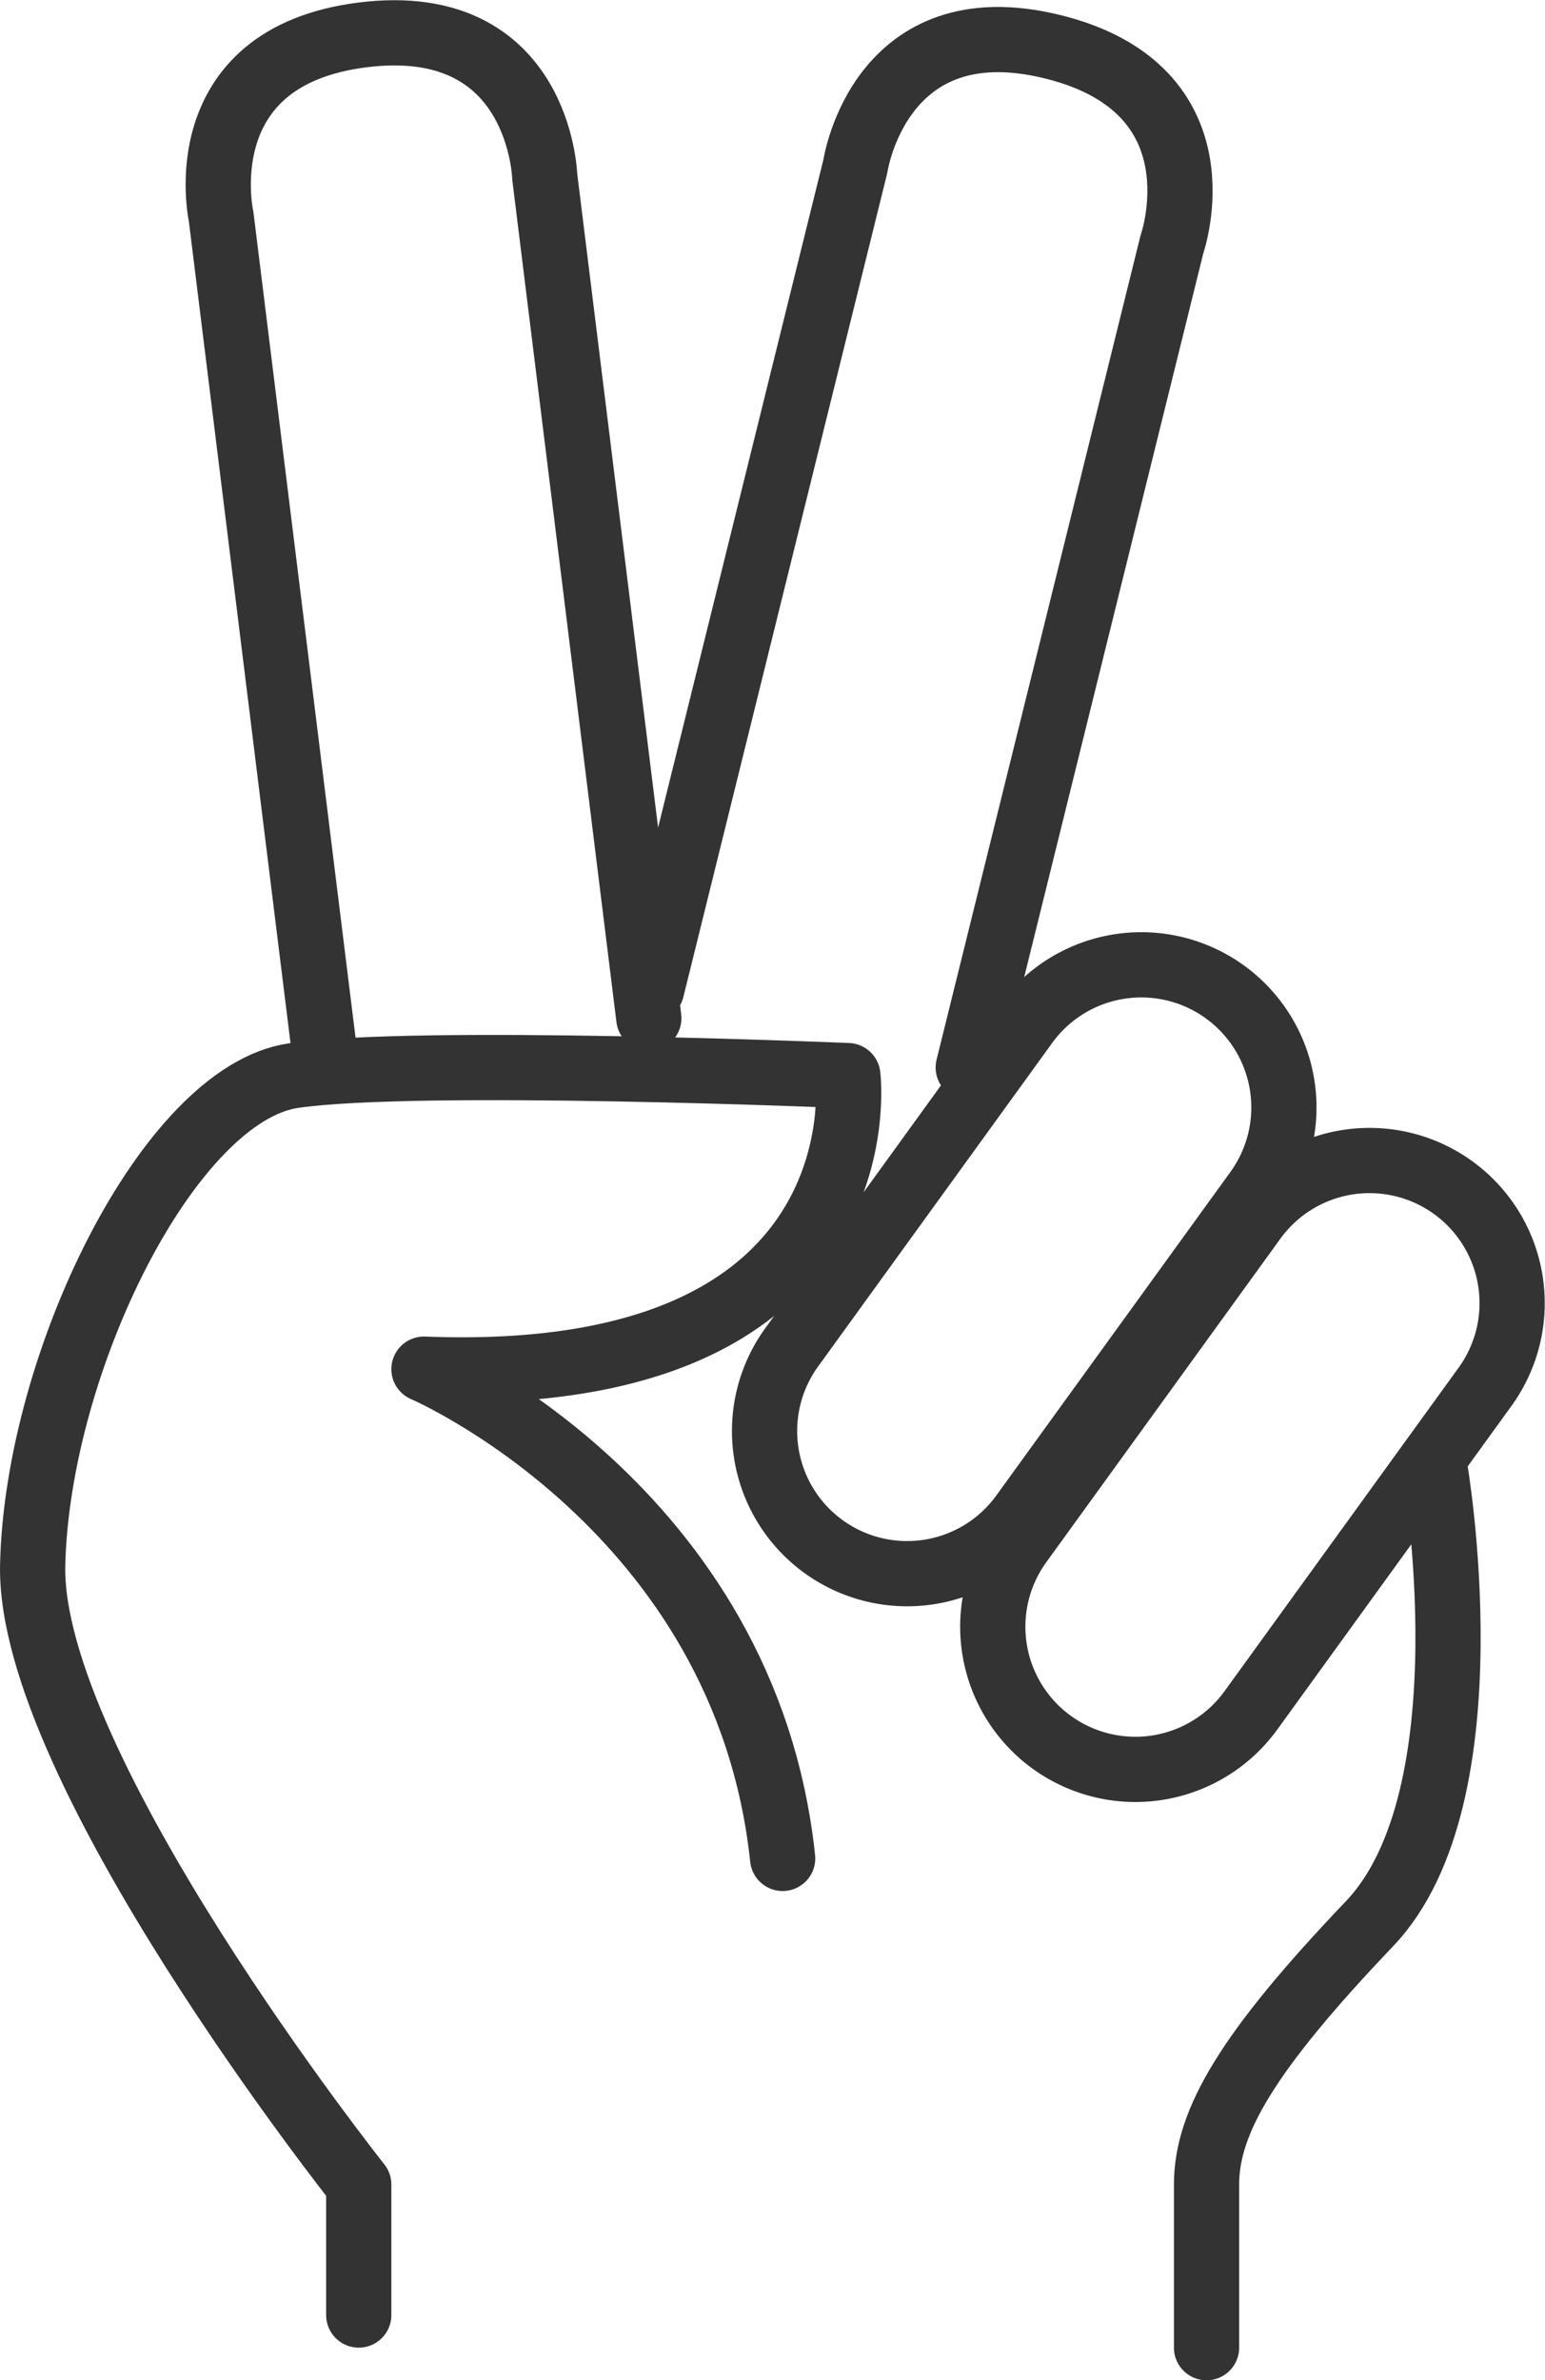 <svg xmlns="http://www.w3.org/2000/svg" width="47.382" height="72.977" viewBox="0 0 47.382 72.977">
  <g id="_2" data-name="2" transform="translate(-1059.998 -865.023)">
    <path id="Shape_1" data-name="Shape 1" d="M1071,936v-4s-10.144-12.779-10-19,4.189-14.445,8-15,17,0,17,0,1.189,9.555-13,9c0,0,9.856,4.221,11,15" fill="none" stroke="#333" stroke-linecap="round" stroke-linejoin="round" stroke-width="2"/>
    <path id="Shape_2" data-name="Shape 2" d="M1069.972,897.468l-3.192-25.8s-1.088-4.9,4.348-5.576,5.576,4.348,5.576,4.348l3.192,25.8" fill="none" stroke="#333" stroke-linecap="round" stroke-linejoin="round" stroke-width="2"/>
    <path id="Shape_2_copy" data-name="Shape 2 copy" d="M1089.692,897.751l6.247-25.238s1.665-4.739-3.652-6.055-6.055,3.652-6.055,3.652l-6.247,25.238" fill="none" stroke="#333" stroke-linecap="round" stroke-linejoin="round" stroke-width="2"/>
    <path id="Rectangle_638" data-name="Rectangle 638" d="M1097.563,895.434a4.373,4.373,0,0,1,.979,6.107l-7.18,9.92a4.373,4.373,0,0,1-7.086-5.128l7.18-9.92A4.373,4.373,0,0,1,1097.563,895.434Z" fill="none" stroke="#333" stroke-linecap="round" stroke-linejoin="round" stroke-width="2"/>
    <path id="Rectangle_638_copy" data-name="Rectangle 638 copy" d="M1104.563,901.434a4.373,4.373,0,0,1,.978,6.107l-7.18,9.92a4.373,4.373,0,0,1-7.086-5.128l7.18-9.92A4.374,4.374,0,0,1,1104.563,901.434Z" fill="none" stroke="#333" stroke-linecap="round" stroke-linejoin="round" stroke-width="2"/>
    <path id="Shape_3" data-name="Shape 3" d="M1104,910s1.746,10.072-2,14-5,6.071-5,8v5" fill="none" stroke="#333" stroke-linecap="round" stroke-linejoin="round" stroke-width="2"/>
  </g>
</svg>
